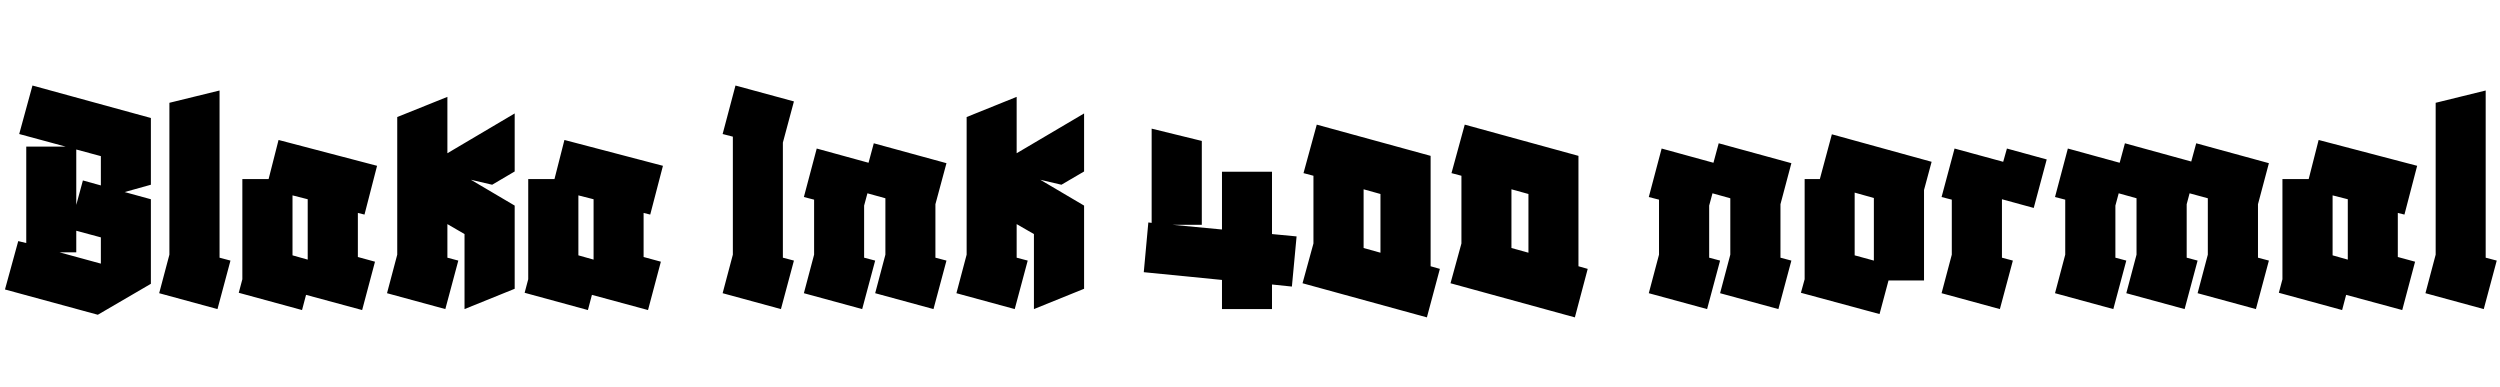 <svg xmlns="http://www.w3.org/2000/svg" xmlns:xlink="http://www.w3.org/1999/xlink" width="180.936" height="28.008"><path fill="black" d="M10.92 20.54L7.08 22.78L0.36 20.95L1.32 17.45L1.90 17.59L1.90 10.61L4.75 10.61L1.39 9.70L2.35 6.19L10.92 8.54L10.92 8.54L10.92 8.54L10.92 13.37L9.02 13.90L10.92 14.42L10.92 20.54ZM5.52 14.83L6 13.06L7.30 13.42L7.30 11.30L5.52 10.82L5.52 14.83ZM5.52 16.70L5.52 18.26L4.30 18.26L7.30 19.08L7.30 17.18L5.52 16.70ZM16.68 18.86L15.74 22.37L11.52 21.22L12.26 18.43L12.26 7.44L15.89 6.55L15.89 18.65L16.68 18.86ZM22.15 21.34L21.86 22.44L17.28 21.19L17.54 20.21L17.54 12.96L19.44 12.96L20.16 10.13L27.29 12.00L26.38 15.53L25.90 15.41L25.90 18.60L27.14 18.94L26.21 22.44L22.15 21.34ZM21.17 14.14L21.17 18.48L22.27 18.79L22.27 18.77L22.27 14.42L21.17 14.14ZM33.17 18.86L32.23 22.37L28.01 21.22L28.75 18.43L28.75 8.47L32.38 7.01L32.38 11.09L37.25 8.21L37.25 12.41L35.62 13.37L34.08 13.01L37.25 14.88L37.25 14.88L37.25 14.88L37.25 20.90L33.62 22.37L33.62 16.94L32.38 16.22L32.38 18.65L33.17 18.86ZM42.84 21.34L42.55 22.44L37.97 21.19L38.23 20.21L38.23 12.96L40.13 12.96L40.85 10.13L47.98 12.00L47.06 15.53L46.58 15.41L46.58 18.60L47.83 18.94L46.90 22.44L42.84 21.34ZM41.86 14.14L41.86 18.48L42.96 18.79L42.96 18.77L42.96 14.42L41.86 14.14ZM57.46 18.86L56.52 22.37L52.30 21.22L53.04 18.43L53.04 9.89L52.30 9.70L53.23 6.19L57.46 7.34L56.66 10.32L56.66 18.65L57.46 18.86ZM63.34 18.86L62.40 22.37L58.18 21.22L58.92 18.43L58.92 14.45L58.18 14.26L59.11 10.75L62.86 11.78L63.24 10.37L68.50 11.81L67.70 14.78L67.70 18.65L68.50 18.86L67.56 22.37L63.34 21.22L64.08 18.43L64.08 14.35L62.78 13.99L62.54 14.88L62.54 18.65L63.34 18.86ZM74.38 18.86L73.44 22.37L69.22 21.22L69.96 18.43L69.96 8.47L73.58 7.01L73.58 11.09L78.46 8.21L78.46 12.41L76.82 13.37L75.29 13.01L78.46 14.88L78.46 14.88L78.46 14.88L78.46 20.90L74.83 22.37L74.83 16.94L73.58 16.22L73.58 18.65L74.38 18.86ZM92.06 22.37L88.44 22.37L88.44 20.26L82.78 19.70L83.11 16.10L83.35 16.13L83.35 9.31L86.98 10.20L86.98 16.27L84.86 16.27L88.44 16.61L88.44 12.43L92.06 12.43L92.06 16.94L93.84 17.11L93.50 20.74L92.06 20.59L92.06 22.37ZM104.21 19.46L103.27 22.97L94.27 20.50L95.06 17.62L95.06 12.72L94.34 12.53L95.30 9.02L103.54 11.28L103.54 19.27L104.21 19.46ZM98.69 13.70L98.69 17.95L99.91 18.29L99.91 14.04L98.69 13.70ZM114.91 19.46L113.98 22.97L104.98 20.50L105.77 17.62L105.77 12.72L105.05 12.53L106.01 9.02L114.24 11.28L114.24 19.27L114.91 19.46ZM109.39 13.70L109.39 17.95L110.62 18.29L110.62 14.04L109.39 13.70ZM124.49 18.86L123.55 22.37L119.33 21.22L120.07 18.43L120.07 14.45L119.33 14.26L120.26 10.75L124.01 11.78L124.39 10.37L129.65 11.81L128.86 14.78L128.86 18.65L129.65 18.86L128.71 22.37L124.49 21.22L125.23 18.43L125.23 14.35L123.94 13.99L123.70 14.88L123.70 18.65L124.49 18.86ZM136.03 22.73L130.34 21.19L130.61 20.21L130.61 12.96L131.71 12.96L132.58 9.72L139.80 11.71L139.25 13.75L139.25 20.30L136.68 20.30L136.03 22.73ZM134.23 13.94L134.23 18.48L135.62 18.86L135.62 14.33L134.23 13.94ZM145.68 18.86L144.74 22.37L140.52 21.22L141.26 18.43L141.26 14.45L140.52 14.26L141.46 10.75L144.98 11.71L145.25 10.75L148.13 11.54L147.19 15.05L144.89 14.42L144.89 18.65L145.68 18.86ZM153.89 18.86L152.95 22.37L148.73 21.22L149.47 18.43L149.47 14.45L148.73 14.26L149.66 10.75L153.41 11.78L153.79 10.37L158.59 11.69L158.95 10.37L164.21 11.81L163.42 14.78L163.42 18.65L164.21 18.86L163.27 22.37L159.05 21.22L159.79 18.43L159.79 14.35L158.47 13.99L158.26 14.78L158.26 18.65L159.05 18.86L158.11 22.37L153.89 21.22L154.63 18.43L154.63 14.35L153.34 13.99L153.10 14.88L153.10 18.65L153.89 18.86ZM169.80 21.34L169.51 22.44L164.93 21.19L165.19 20.21L165.19 12.96L167.09 12.96L167.81 10.13L174.94 12.00L174.02 15.53L173.54 15.41L173.54 18.60L174.79 18.94L173.86 22.44L169.80 21.34ZM168.82 14.14L168.82 18.48L169.92 18.79L169.92 18.77L169.92 14.42L168.82 14.14ZM180.70 18.86L179.76 22.37L175.54 21.22L176.28 18.43L176.28 7.44L179.90 6.55L179.90 18.65L180.70 18.86Z"/></svg>